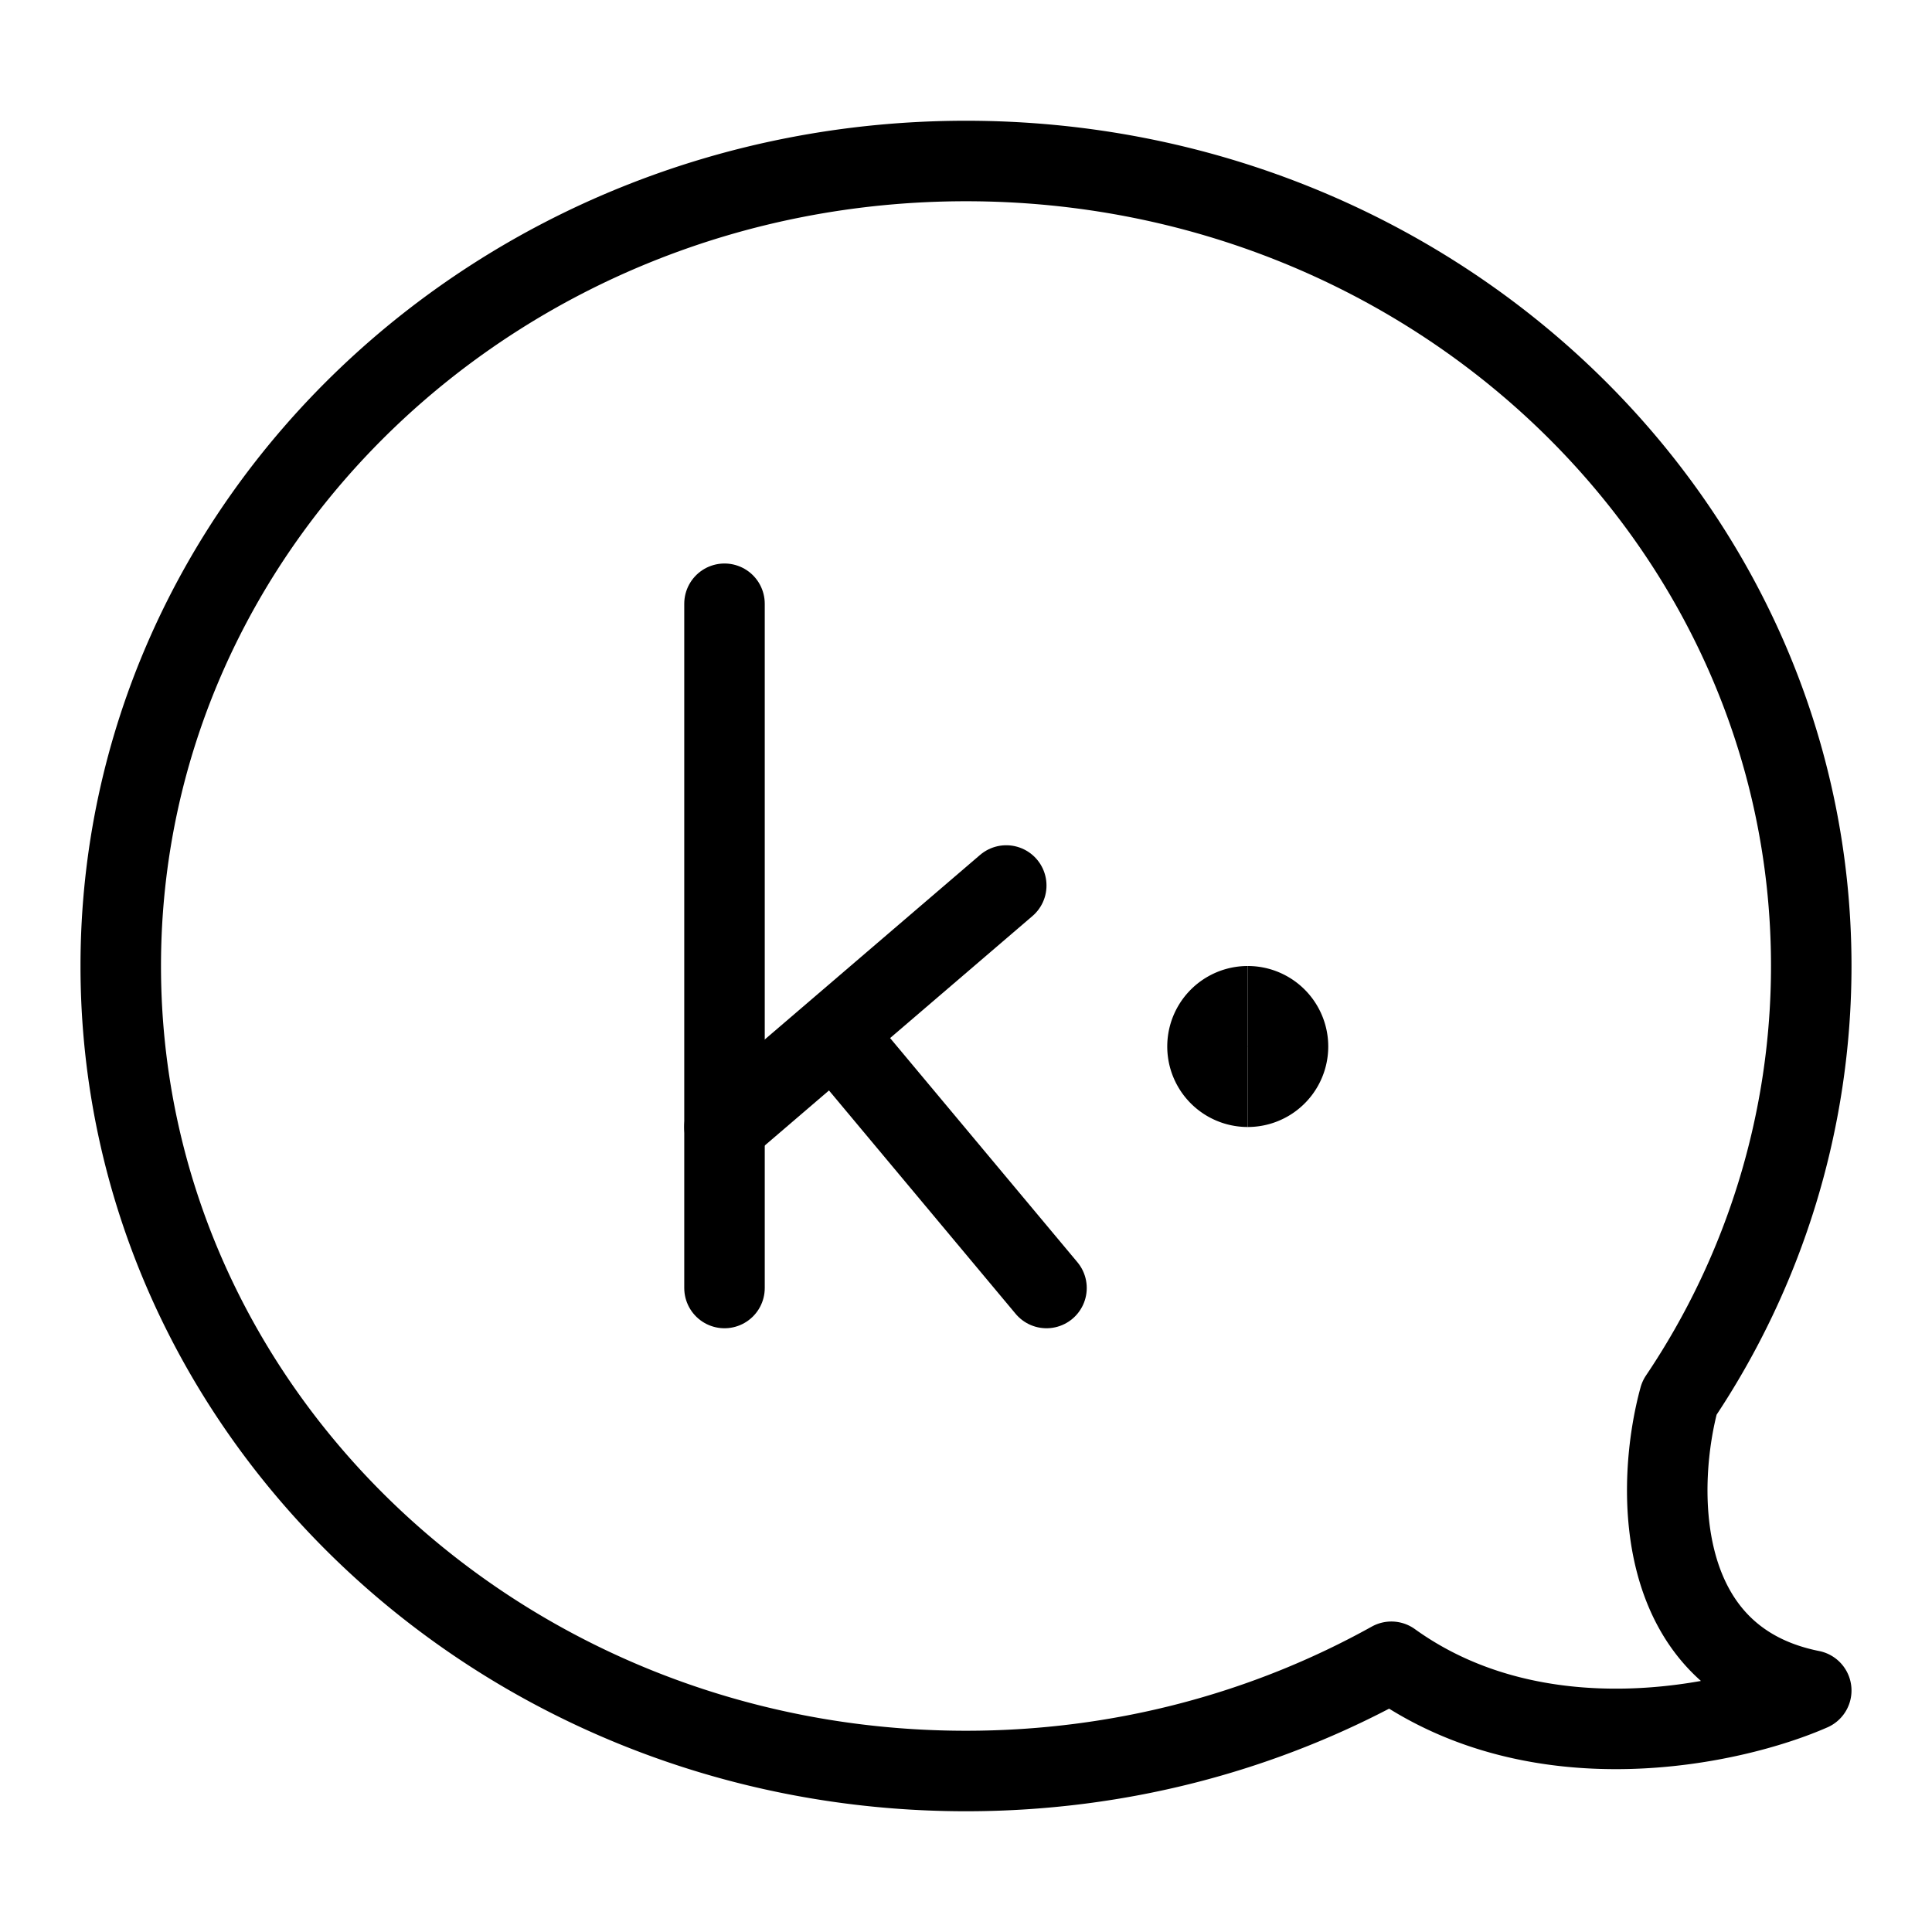 <svg xmlns="http://www.w3.org/2000/svg" fill="none" viewBox="0 0 24 24" id="Kik-Logo-2--Streamline-Logos">
  <desc>
    Kik Logo 2 Streamline Icon: https://streamlinehq.com
  </desc>
  <path stroke="#000000" stroke-linejoin="round" d="M15.5 13.5a0.5 0.5 0 0 1 0 -1" stroke-width="1"></path>
  <path stroke="#000000" stroke-linejoin="round" d="M15.5 13.5a0.5 0.5 0 0 0 0 -1" stroke-width="1"></path>
  <path stroke="#000000" stroke-linecap="round" stroke-linejoin="round" d="M9 7.5V16" stroke-width="1"></path>
  <path stroke="#000000" stroke-linecap="round" stroke-linejoin="round" d="m9 14 1.357 -1.163M12.5 11l-2.143 1.837m0 0L13 16" stroke-width="1"></path>
  <path stroke="#000000" stroke-linejoin="round" d="M1.5 12c0 5.523 4.701 10 10.5 10 1.927 0 3.732 -0.494 5.284 -1.357 1.827 1.315 4.239 0.786 5.216 0.357 -2 -0.4 -1.925 -2.59 -1.638 -3.634A9.61 9.61 0 0 0 22.5 12c0 -5.523 -4.701 -10 -10.5 -10S1.5 6.477 1.5 12Z" stroke-width="1"></path>
</svg>